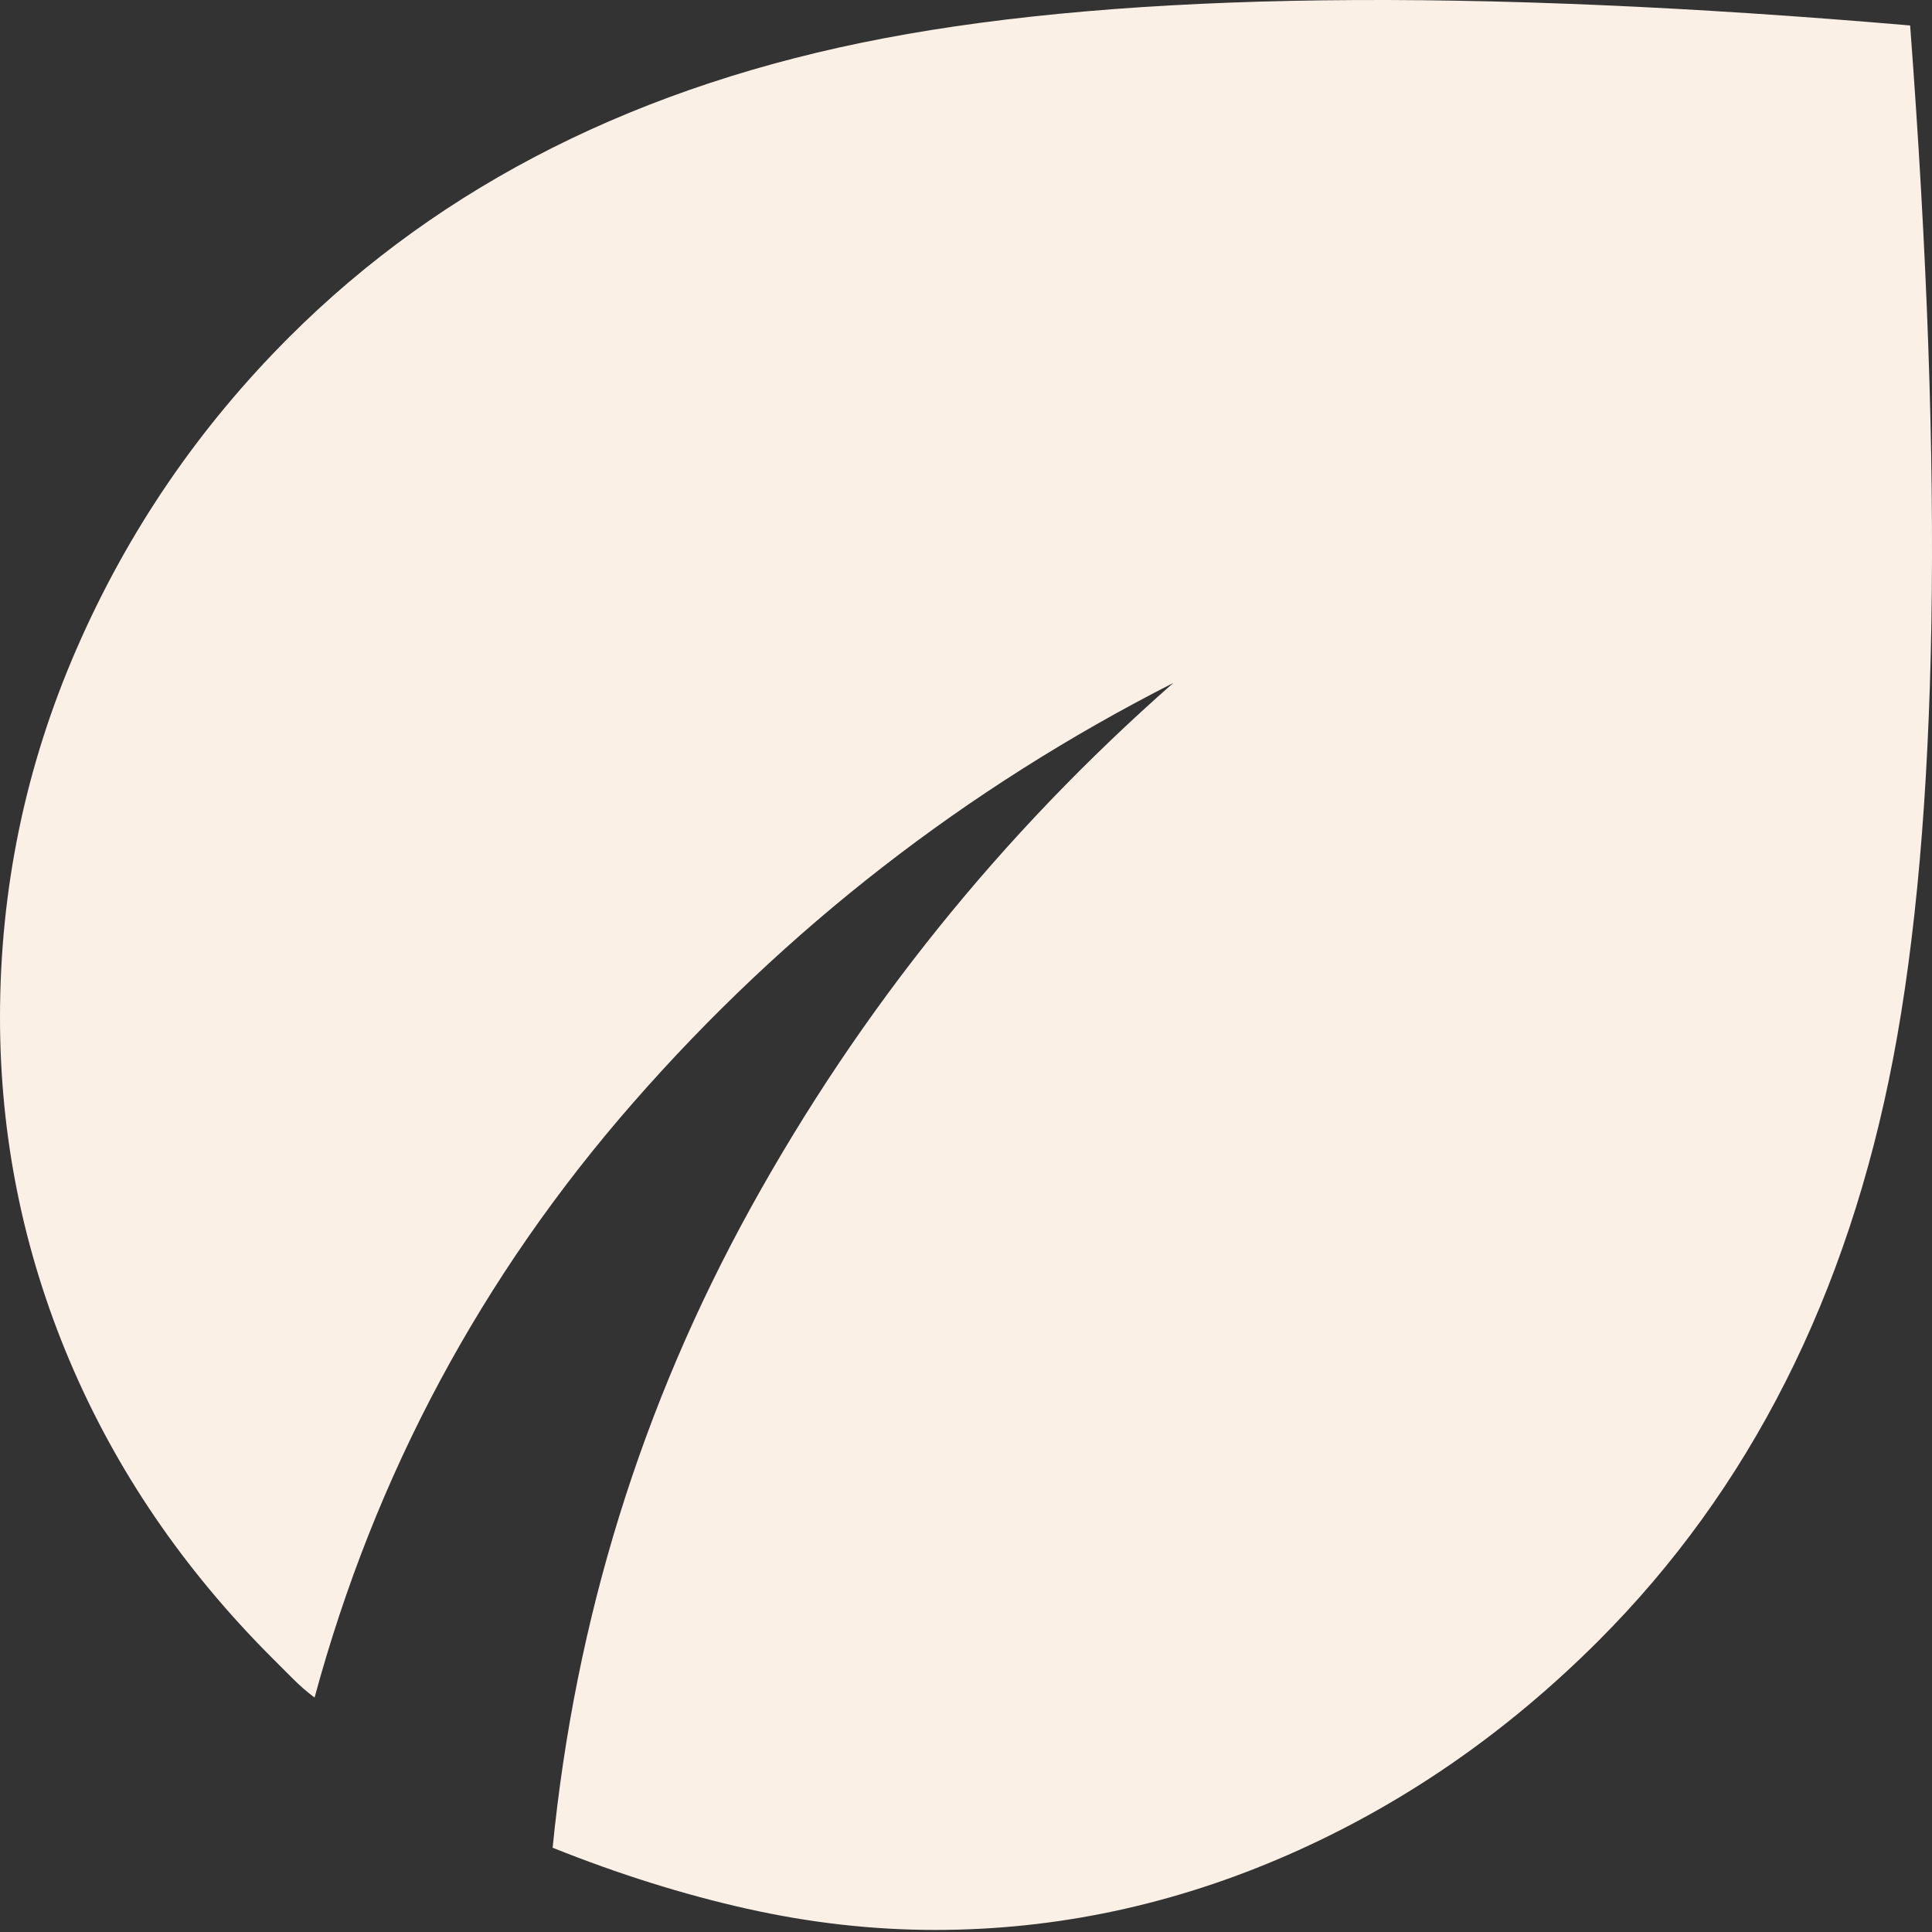 <svg width="44" height="44" viewBox="0 0 44 44" fill="none" xmlns="http://www.w3.org/2000/svg">
<rect x="0" y="0" width="44" height="44" fill="#333333" stroke="none"/>
<path id="eco" d="M21.299 43.953C19.879 43.953 18.449 43.792 17.007 43.469C15.566 43.146 14.092 42.684 12.586 42.081C13.102 36.875 14.608 32.013 17.104 27.495C19.6 22.977 22.805 18.997 26.721 15.554C21.988 17.964 17.889 21.148 14.425 25.107C10.962 29.065 8.541 33.583 7.164 38.661C6.992 38.532 6.831 38.392 6.68 38.241L6.196 37.757C4.174 35.735 2.636 33.476 1.581 30.98C0.527 28.484 0 25.881 0 23.17C0 20.244 0.581 17.447 1.743 14.78C2.904 12.112 4.518 9.745 6.583 7.68C10.069 4.195 14.587 1.925 20.137 0.871C25.688 -0.184 33.476 -0.28 43.502 0.58C44.277 10.864 44.148 18.706 43.115 24.106C42.082 29.506 39.845 33.928 36.402 37.37C34.294 39.478 31.938 41.102 29.335 42.243C26.732 43.383 24.053 43.953 21.299 43.953Z" fill="#FAF0E6"/>
</svg>
